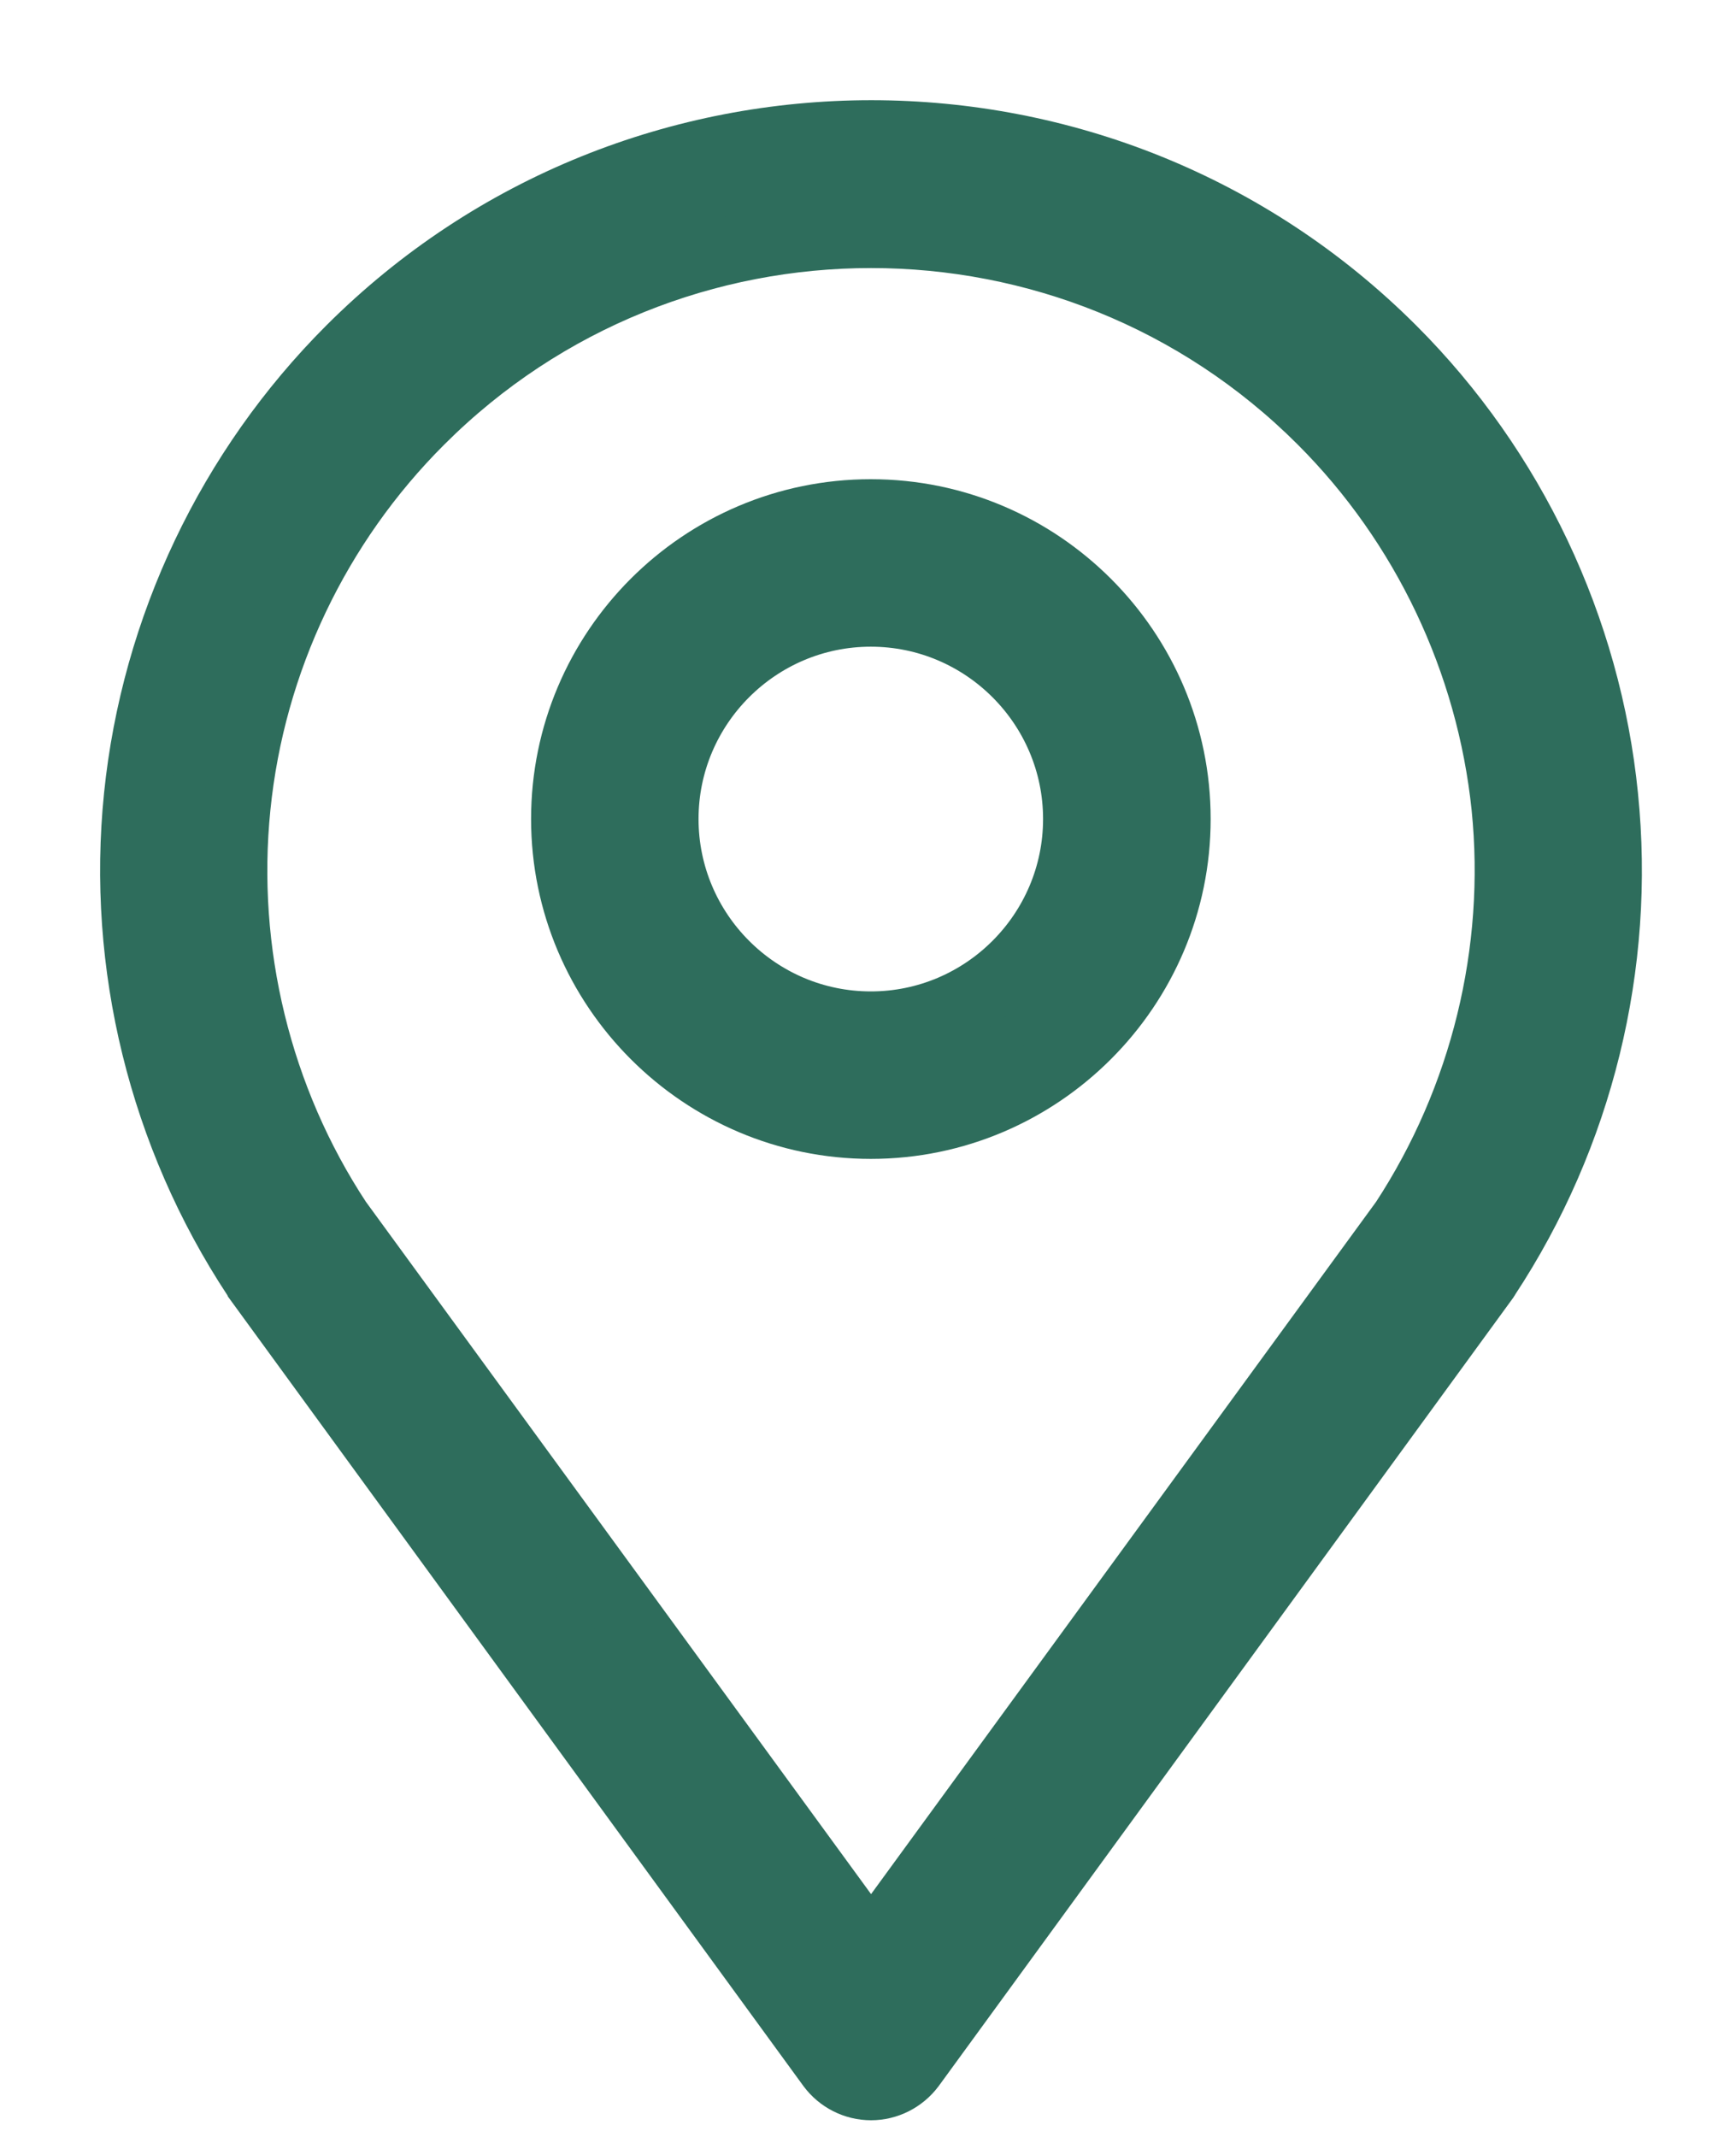 <svg width='13' height='16' viewBox='0 0 13 16' fill='none' xmlns='http://www.w3.org/2000/svg'>
<path d='M10.43 2.615C8.277 0.462 4.772 0.462 2.619 2.615C1.723 3.511 1.157 4.699 1.028 5.962C0.899 7.223 1.214 8.502 1.912 9.561C1.915 9.568 1.918 9.571 1.921 9.577L6.218 15.471C6.29 15.568 6.403 15.625 6.523 15.625C6.642 15.625 6.755 15.568 6.828 15.471L11.124 9.577C11.128 9.571 11.131 9.568 11.134 9.561C11.832 8.502 12.146 7.226 12.017 5.962C11.891 4.702 11.326 3.511 10.43 2.615ZM10.511 9.14L6.523 14.606L2.534 9.14C1.934 8.229 1.666 7.125 1.776 6.041C1.886 4.95 2.374 3.926 3.15 3.152C5.011 1.292 8.035 1.292 9.895 3.152C10.669 3.926 11.156 4.953 11.269 6.041C11.379 7.125 11.109 8.226 10.511 9.14Z' fill='#2E6D5C' stroke='#2E6D5C' stroke-width='0.5'/>
<path d='M6.521 3.838C5.254 3.838 4.227 4.869 4.227 6.132C4.227 7.396 5.258 8.427 6.521 8.427C7.785 8.427 8.816 7.396 8.816 6.132C8.816 4.869 7.788 3.838 6.521 3.838ZM6.521 7.673C5.672 7.673 4.981 6.981 4.981 6.132C4.981 5.284 5.672 4.592 6.521 4.592C7.37 4.592 8.061 5.284 8.061 6.132C8.061 6.981 7.37 7.673 6.521 7.673Z' fill='#2E6D5C' stroke='#2E6D5C' stroke-width='0.5'/>
</svg>
